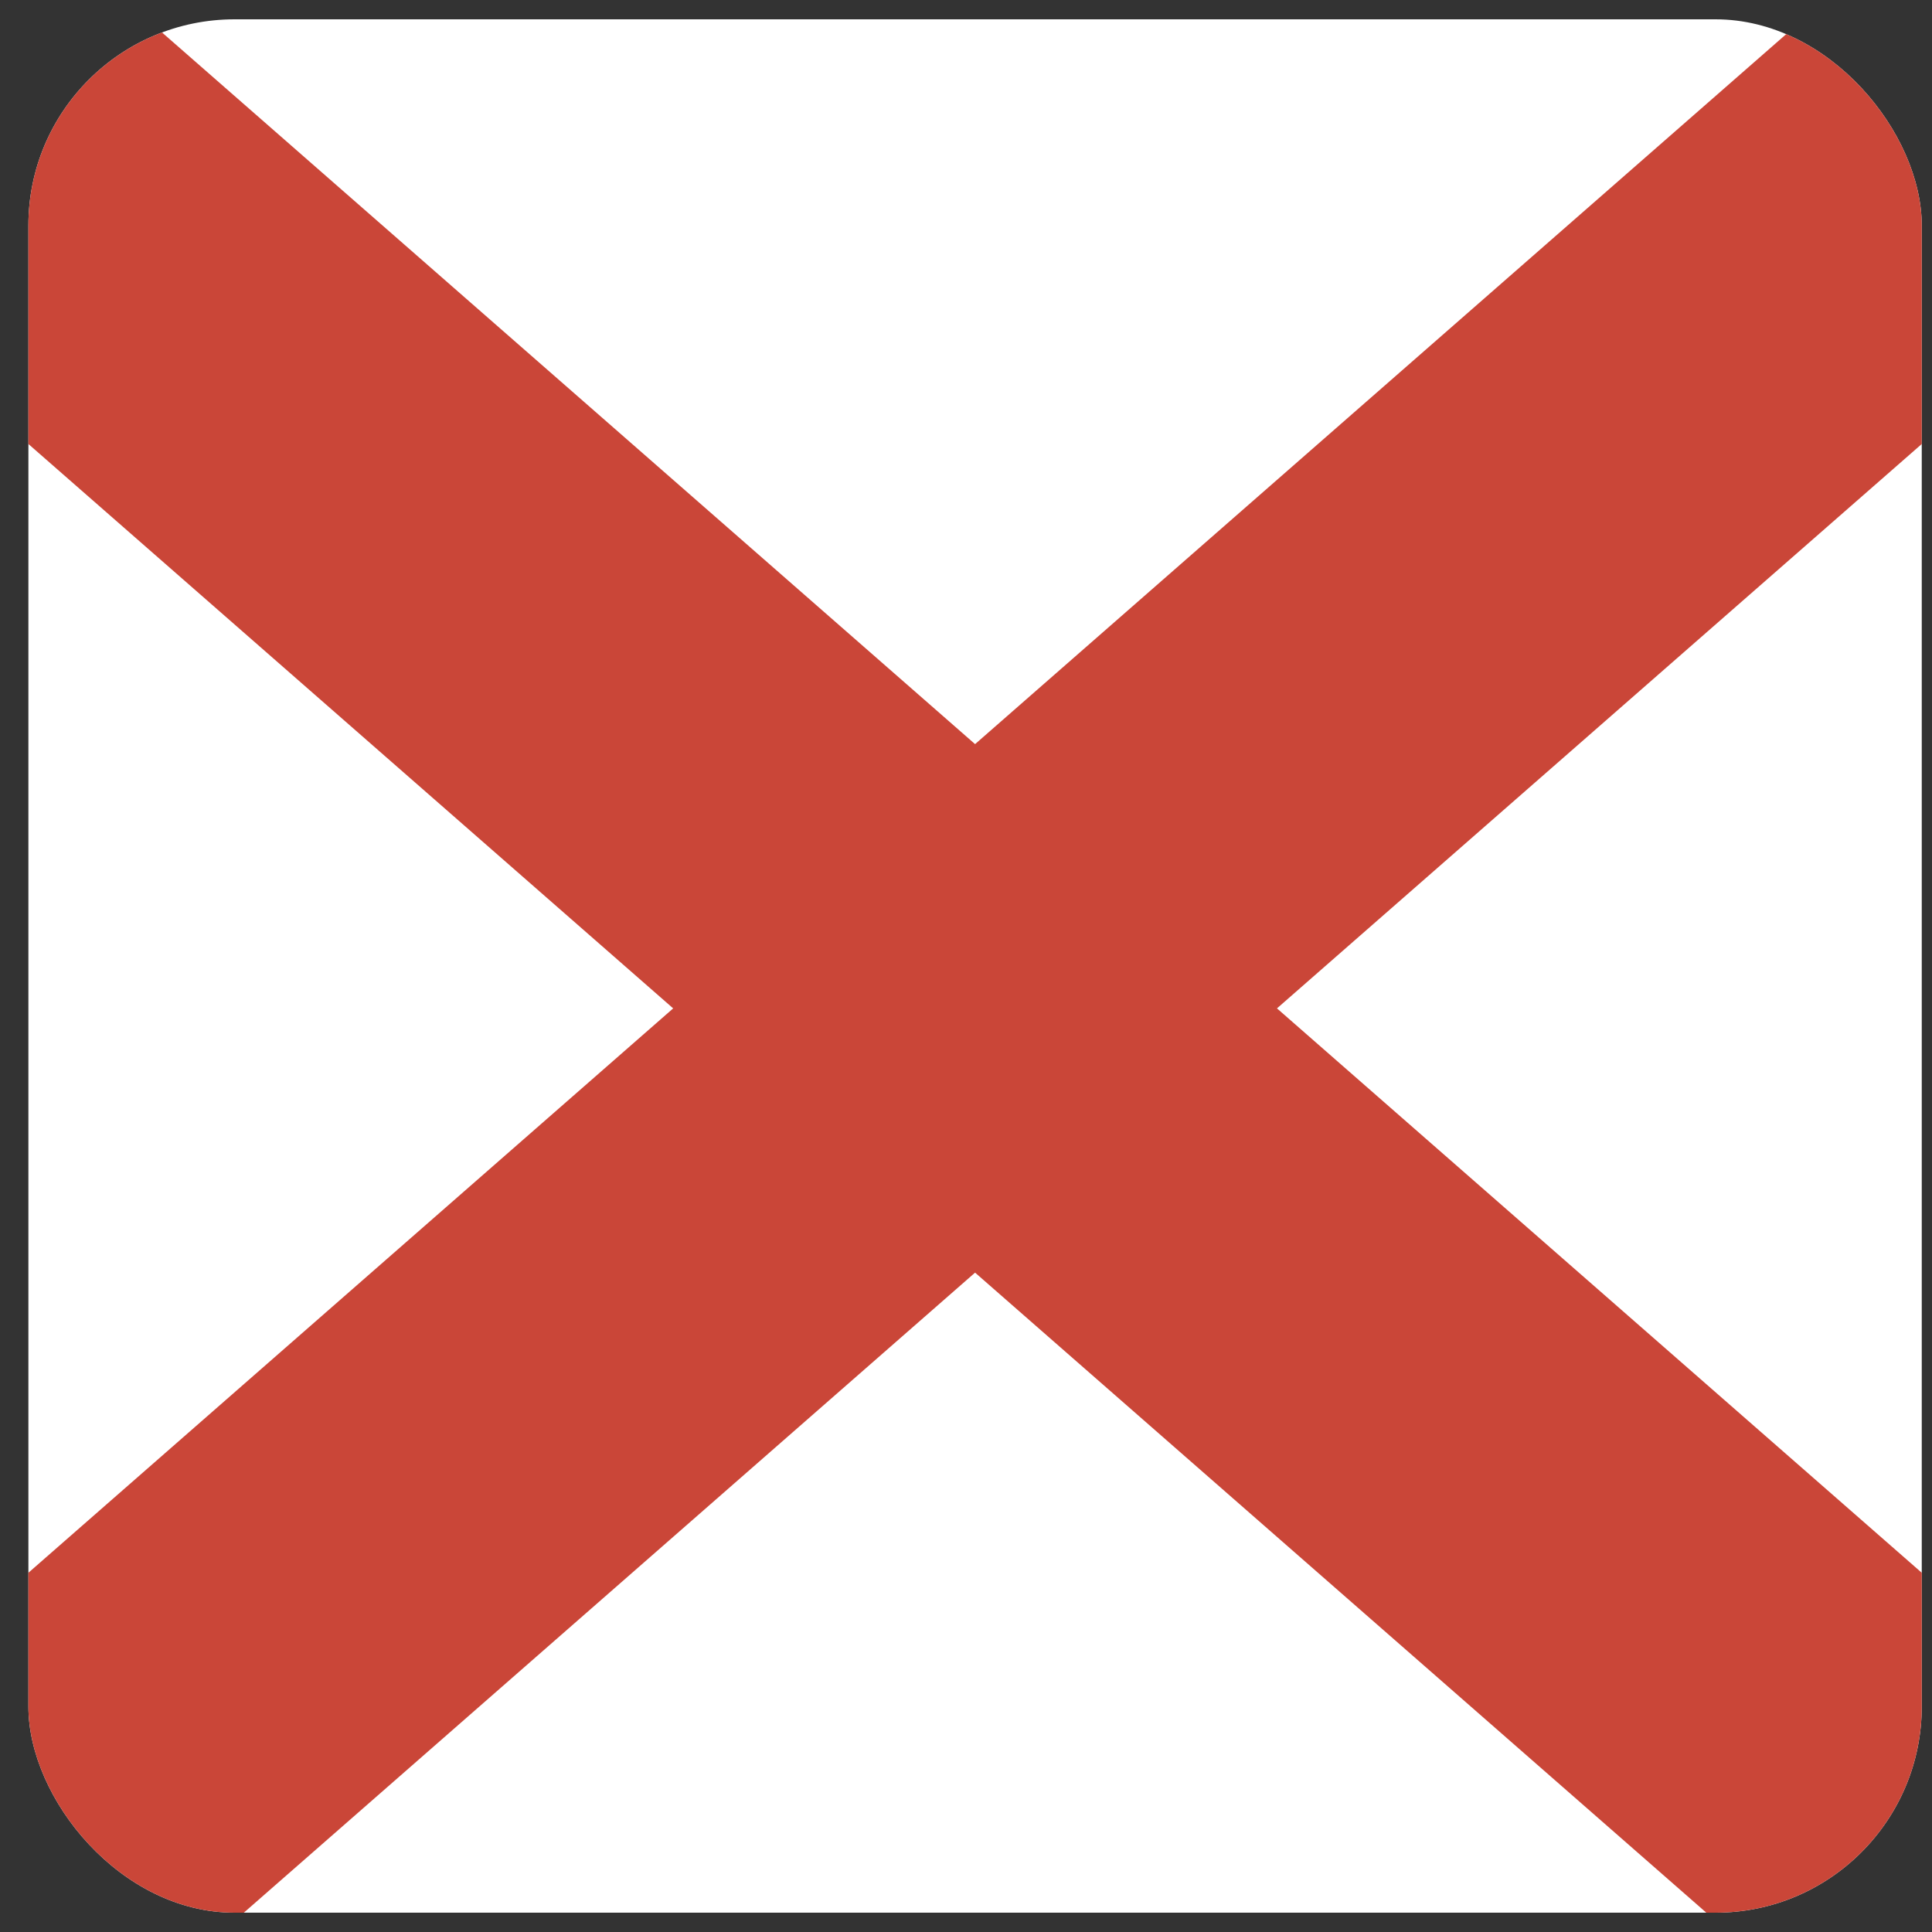 <?xml version="1.0" encoding="UTF-8" standalone="no"?>
<svg xmlns:dc="http://purl.org/dc/elements/1.1/" xmlns:cc="http://creativecommons.org/ns#" xmlns:rdf="http://www.w3.org/1999/02/22-rdf-syntax-ns#" xmlns:svg="http://www.w3.org/2000/svg" xmlns="http://www.w3.org/2000/svg" xmlns:sodipodi="http://sodipodi.sourceforge.net/DTD/sodipodi-0.dtd" xmlns:inkscape="http://www.inkscape.org/namespaces/inkscape" width="500" height="500" id="svg2" version="1.1" inkscape:version="0.48.4 r9939" sodipodi:docname="alabama.svg">
  
  <rect width="100%" height="100%" fill="#333333" stroke="none"/>
  
  <defs id="defs10">
    <clipPath clipPathUnits="userSpaceOnUse" id="clipPath3009">
      <rect style="fill:#808080;fill-opacity:1;stroke:none" id="rect3011" width="490" height="490" x="7.349" y="5" ry="53.363"/>
    </clipPath>
    <clipPath clipPathUnits="userSpaceOnUse" id="clipPath3013">
      <rect style="fill:#808080;fill-opacity:1;stroke:none" id="rect3015" width="490" height="490" x="7.349" y="5" ry="53.363"/>
    </clipPath>
  </defs>
  <sodipodi:namedview pagecolor="#ffffff" bordercolor="#666666" borderopacity="1" objecttolerance="10" gridtolerance="10" guidetolerance="10" inkscape:pageopacity="0" inkscape:pageshadow="2" inkscape:window-width="1366" inkscape:window-height="705" id="namedview8" showgrid="false" inkscape:zoom="0.29166667" inkscape:cx="287.57359" inkscape:cy="200" inkscape:window-x="0" inkscape:window-y="26" inkscape:window-maximized="1" inkscape:current-layer="svg2"/>
  <rect width="500" height="500" id="rect4" x="2.349" y="7.6293945e-06" style="fill:#ffffff" clip-path="url(#clipPath3013)"/>
  <path d="M -143.917,-85.883 648.615,607.819 m -792.532,0 792.532,-693.702" id="path6" inkscape:connector-curvature="0" style="stroke:#ca4638;stroke-width:102.92" clip-path="url(#clipPath3009)"/>

	</svg>
